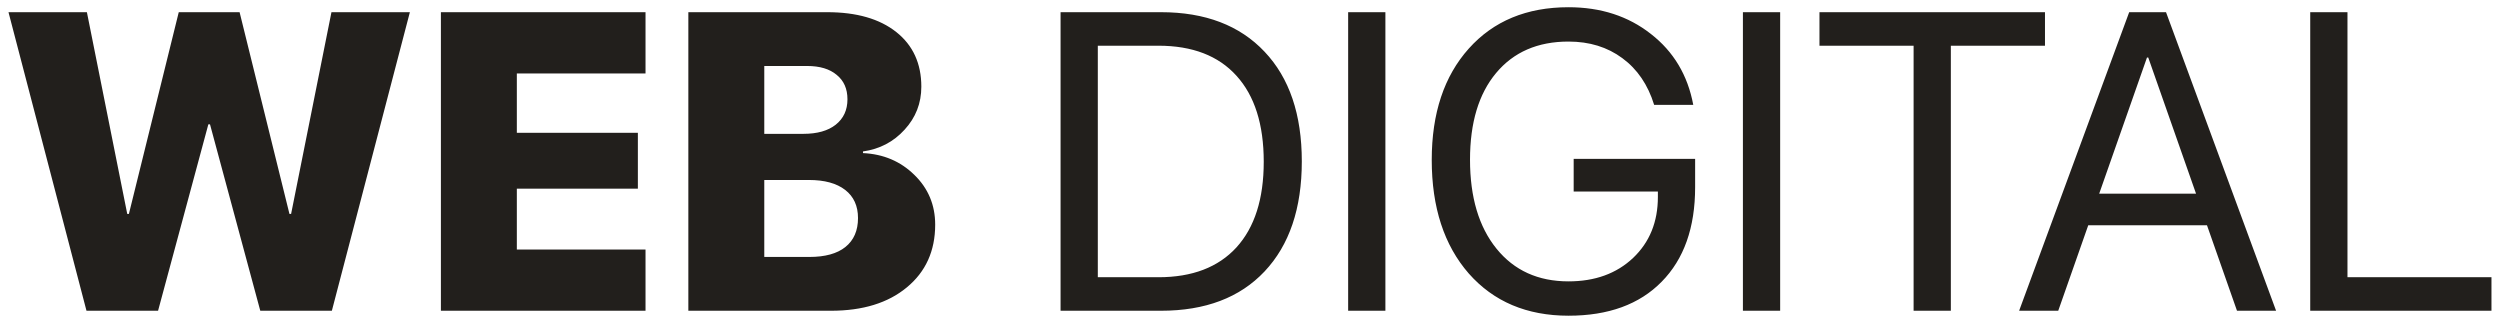 <svg width="177" height="23" viewBox="0 0 177 23" fill="none" xmlns="http://www.w3.org/2000/svg">
<path d="M14.751 8.803L11.191 22.001H6.123L0.601 0.863H6.152L9.009 15.145H9.126L12.656 0.863H16.963L20.493 15.145H20.61L23.467 0.863H29.019L23.496 22.001H18.428L14.868 8.803H14.751ZM45.703 17.665V22.001H31.216V0.863H45.703V5.199H36.592V9.403H45.161V13.358H36.592V17.665H45.703ZM58.828 22.001H48.735V0.863H58.565C60.645 0.863 62.275 1.332 63.457 2.269C64.639 3.207 65.23 4.496 65.23 6.137C65.23 7.308 64.834 8.324 64.043 9.183C63.262 10.043 62.28 10.556 61.099 10.722V10.839C62.544 10.907 63.755 11.42 64.731 12.377C65.718 13.334 66.211 14.511 66.211 15.907C66.211 17.762 65.542 19.242 64.204 20.346C62.876 21.449 61.084 22.001 58.828 22.001ZM54.111 4.672V9.476H56.88C57.856 9.476 58.618 9.262 59.165 8.832C59.722 8.392 60 7.792 60 7.03C60 6.288 59.746 5.712 59.238 5.302C58.74 4.882 58.042 4.672 57.144 4.672H54.111ZM54.111 18.192H57.305C58.418 18.192 59.268 17.958 59.853 17.489C60.449 17.011 60.747 16.327 60.747 15.438C60.747 14.579 60.444 13.915 59.839 13.446C59.233 12.977 58.379 12.743 57.275 12.743H54.111V18.192ZM75.088 0.863H82.192C85.327 0.863 87.773 1.796 89.531 3.661C91.289 5.516 92.168 8.104 92.168 11.425C92.168 14.755 91.289 17.352 89.531 19.218C87.783 21.073 85.337 22.001 82.192 22.001H75.088V0.863ZM77.725 3.236V19.628H82.017C84.409 19.628 86.25 18.925 87.539 17.518C88.828 16.102 89.473 14.081 89.473 11.454C89.473 8.807 88.828 6.776 87.539 5.36C86.26 3.944 84.419 3.236 82.017 3.236H77.725ZM98.086 22.001H95.449V0.863H98.086V22.001ZM120.015 13.256C120.015 16.117 119.224 18.349 117.642 19.95C116.069 21.552 113.872 22.352 111.05 22.352C108.101 22.352 105.747 21.356 103.989 19.364C102.241 17.362 101.367 14.681 101.367 11.322C101.367 8.021 102.241 5.394 103.989 3.441C105.737 1.488 108.091 0.512 111.05 0.512C113.335 0.512 115.278 1.141 116.88 2.401C118.491 3.651 119.492 5.326 119.883 7.426H117.114C116.675 6 115.923 4.896 114.858 4.115C113.804 3.334 112.534 2.943 111.05 2.943C108.872 2.943 107.163 3.685 105.923 5.17C104.692 6.644 104.077 8.69 104.077 11.307C104.077 13.964 104.702 16.063 105.952 17.606C107.202 19.149 108.901 19.921 111.05 19.921C112.925 19.921 114.448 19.369 115.62 18.265C116.792 17.152 117.378 15.712 117.378 13.944V13.563H111.416V11.249H120.015V13.256ZM126.035 22.001H123.398V0.863H126.035V22.001ZM138.12 22.001H135.483V3.236H128.818V0.863H144.785V3.236H138.12V22.001ZM158.379 22.001L156.255 15.951H147.847L145.723 22.001H142.954L150.747 0.863H153.354L161.147 22.001H158.379ZM152.007 4.071L148.623 13.71H155.479L152.095 4.071H152.007ZM176.396 19.628V22.001H163.564V0.863H166.201V19.628H176.396Z" fill="#221F1C"/>
</svg>
